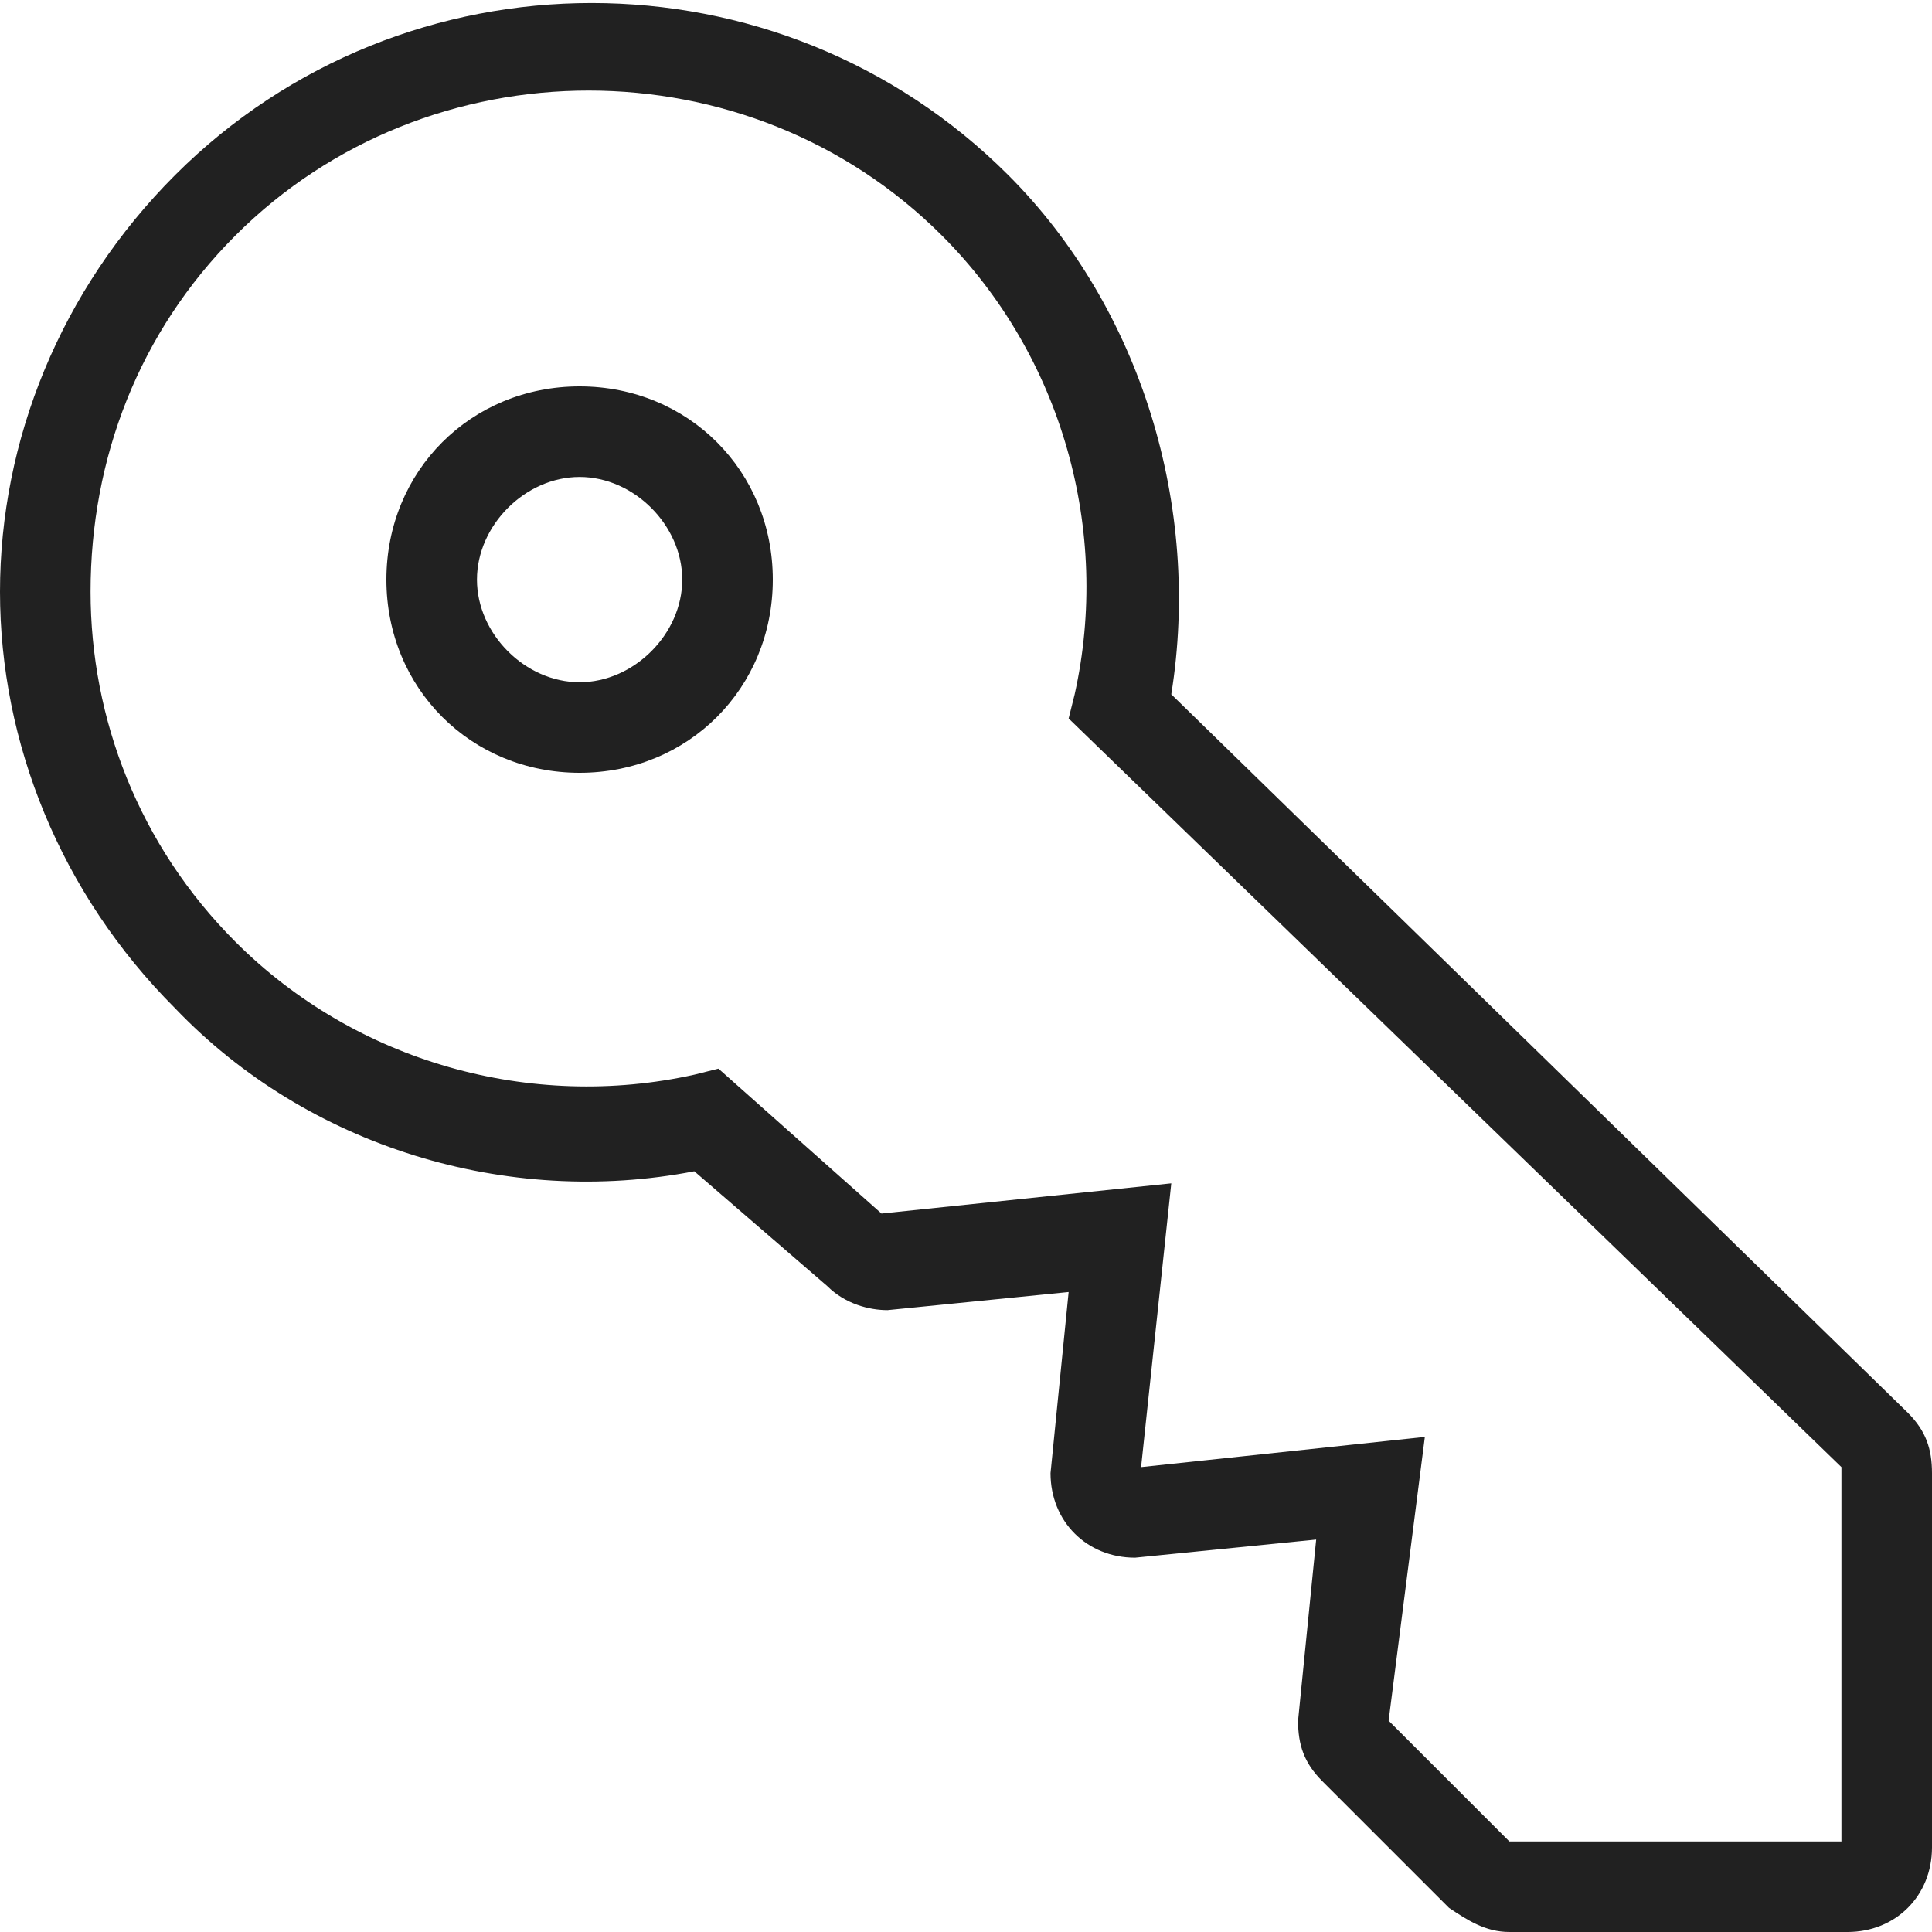 <svg xmlns="http://www.w3.org/2000/svg" enable-background="new 0 0 32 32" height="32" width="32" viewBox="0 0 32 32"><title>key outline</title><g fill="#212121" class="nc-icon-wrapper"><path class="st0" d="M2.9 2.9c3.8-3.8 10-3.8 13.8 0 2.2 2.2 3.2 5.5 2.7 8.6l12.2 11.9c.3.3.4.6.4 1v6.2c0 .8-.6 1.4-1.4 1.4H25c-.4 0-.7-.2-1-.4l-2.1-2.1c-.3-.3-.4-.6-.4-1l.3-3-3 .3c-.8 0-1.4-.6-1.4-1.4l.3-3-3 .3c-.3 0-.7-.1-1-.4l-2.2-1.9c-3.1.6-6.4-.4-8.6-2.7C1 14.8 0 12.3 0 9.8s1-5 2.9-6.9zm12.7 1C12.4.7 7.1.7 3.9 3.9 2.3 5.5 1.5 7.6 1.5 9.8c0 2.1.8 4.2 2.4 5.8 2 2 4.9 2.8 7.6 2.2l.4-.1 2.7 2.4 4.8-.5-.5 4.7 4.7-.5-.6 4.7 2 2h5.5v-6.2L17.7 11.9l.1-.4c.6-2.7-.2-5.6-2.2-7.6zm-6 4c-.9 0-1.7.8-1.7 1.7 0 .9.8 1.7 1.7 1.7.9 0 1.7-.8 1.7-1.7 0-.9-.8-1.7-1.7-1.7zM6.4 9.6c0-1.8 1.4-3.2 3.2-3.2s3.2 1.4 3.2 3.2-1.4 3.2-3.2 3.2-3.2-1.4-3.2-3.2z" fill-rule="evenodd" clip-rule="evenodd"></path></g></svg>